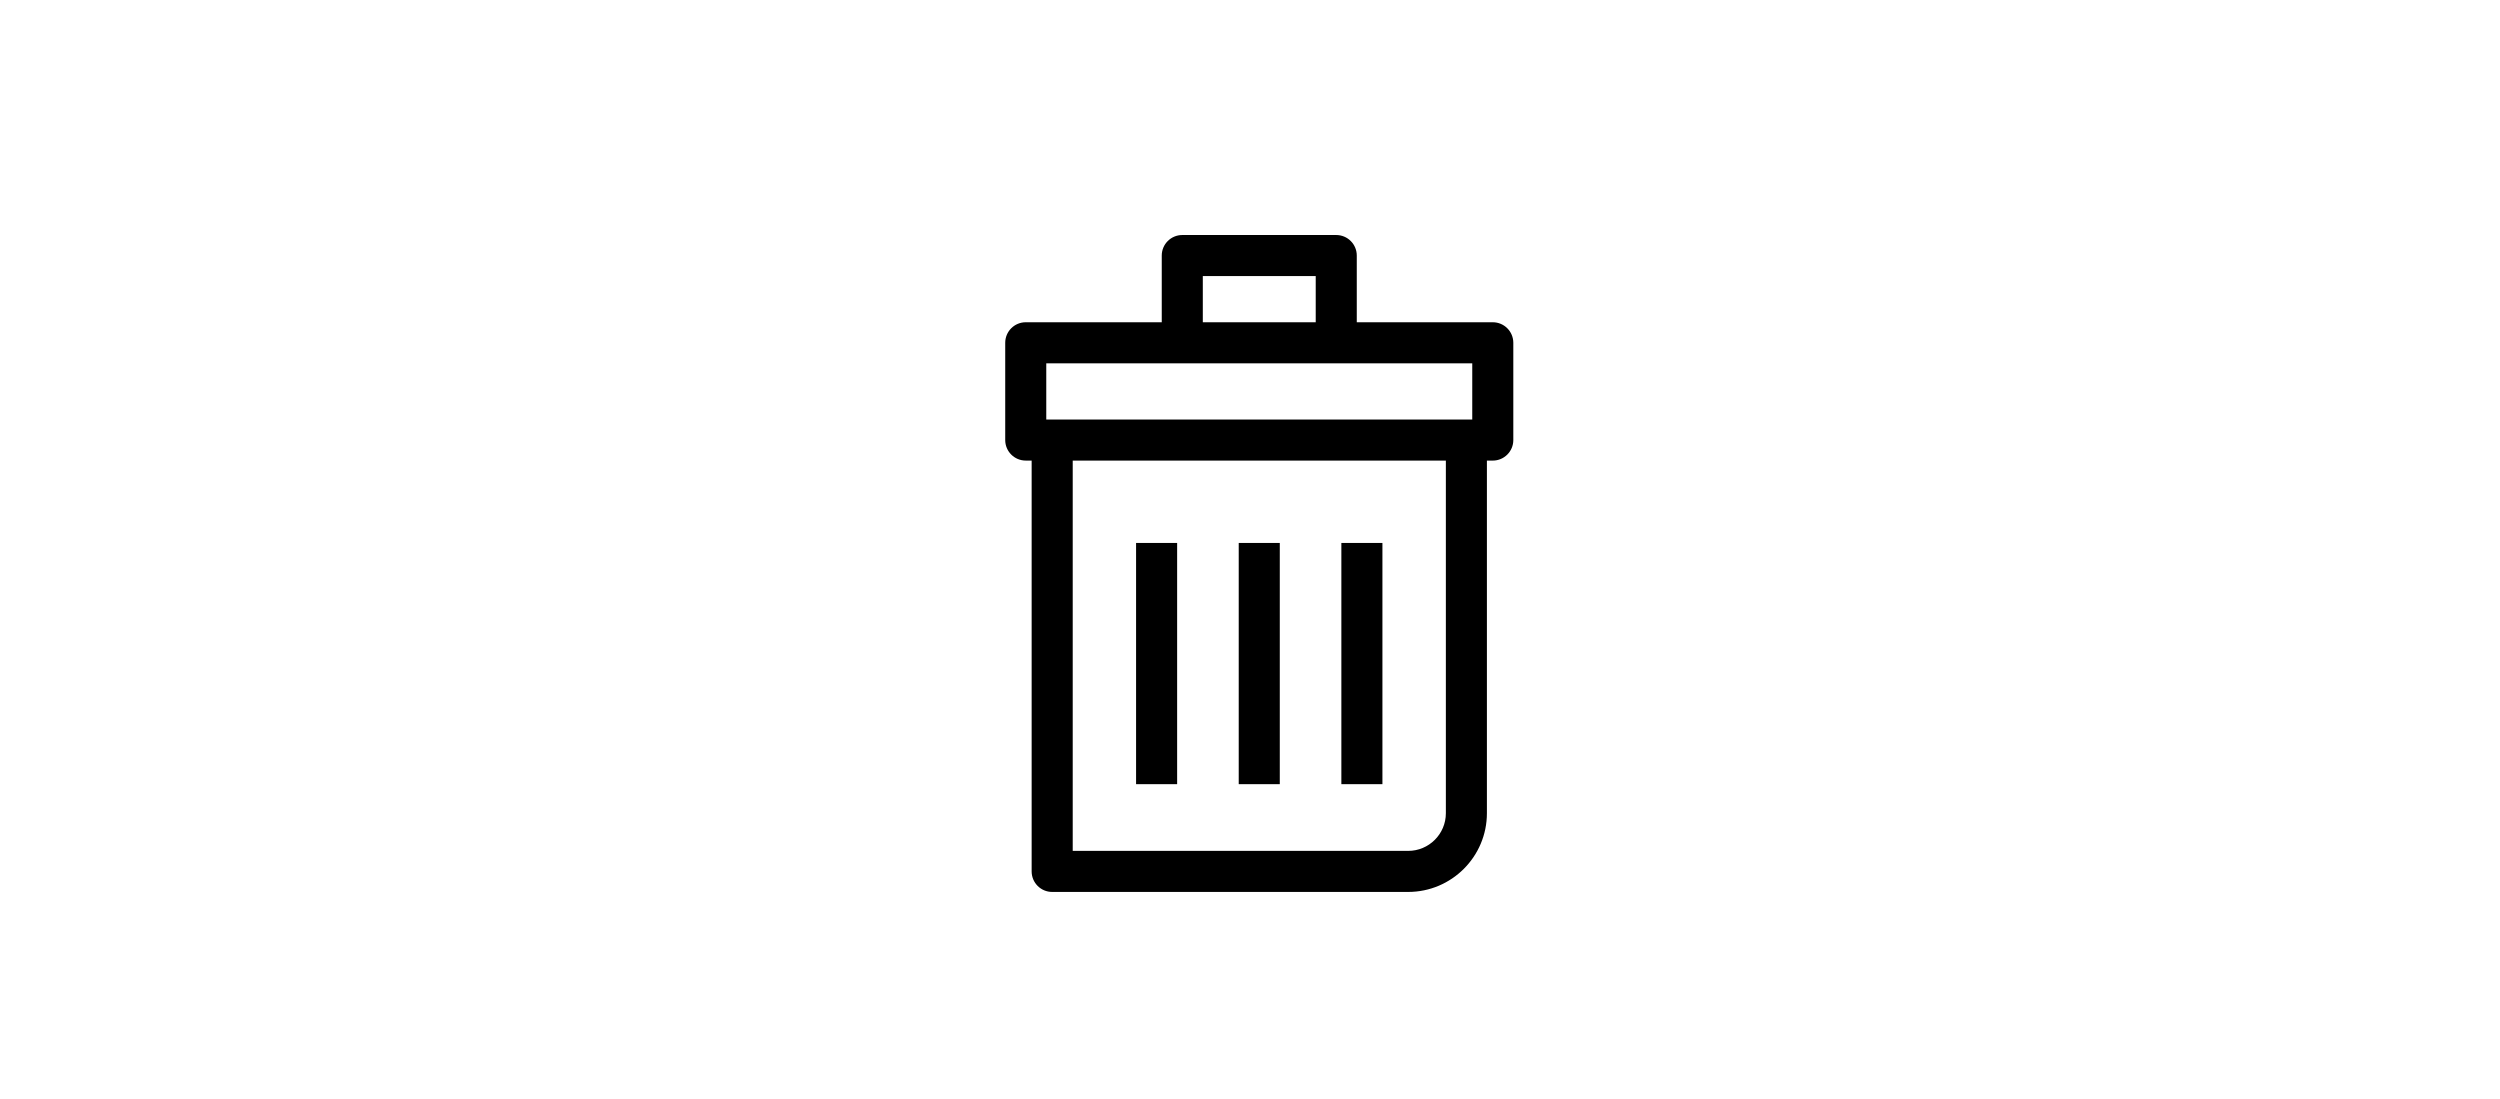 <?xml version="1.0" ?><!DOCTYPE svg  PUBLIC '-//W3C//DTD SVG 1.1//EN'  'http://www.w3.org/Graphics/SVG/1.1/DTD/svg11.dtd'><svg enable-background="new 0 0 91 91" height="40px" id="Layer_1" version="1.1" viewBox="0 0 91 91" width="91px" xml:space="preserve" xmlns="http://www.w3.org/2000/svg" xmlns:xlink="http://www.w3.org/1999/xlink"><g><path d="M67.305,36.442v-8.055c0-0.939-0.762-1.701-1.7-1.701H54.342v-5.524c0-0.938-0.761-1.7-1.699-1.7h-12.75   c-0.939,0-1.701,0.762-1.701,1.7v5.524H26.93c-0.939,0-1.7,0.762-1.7,1.701v8.055c0,0.938,0.761,1.699,1.7,1.699h0.488v34.021   c0,0.938,0.761,1.7,1.699,1.7h29.481c3.595,0,6.52-2.924,6.52-6.518V38.142h0.486C66.543,38.142,67.305,37.381,67.305,36.442z    M41.592,22.862h9.35v3.824h-9.35V22.862z M61.719,67.345c0,1.719-1.4,3.117-3.12,3.117h-27.78v-32.32l30.9,0.002V67.345z    M63.904,34.742H28.629v-4.655h11.264h12.75h11.262V34.742z"/><rect height="19.975" width="3.4" x="36.066" y="44.962"/><rect height="19.975" width="3.4" x="44.566" y="44.962"/><rect height="19.975" width="3.4" x="53.066" y="44.962"/></g></svg>